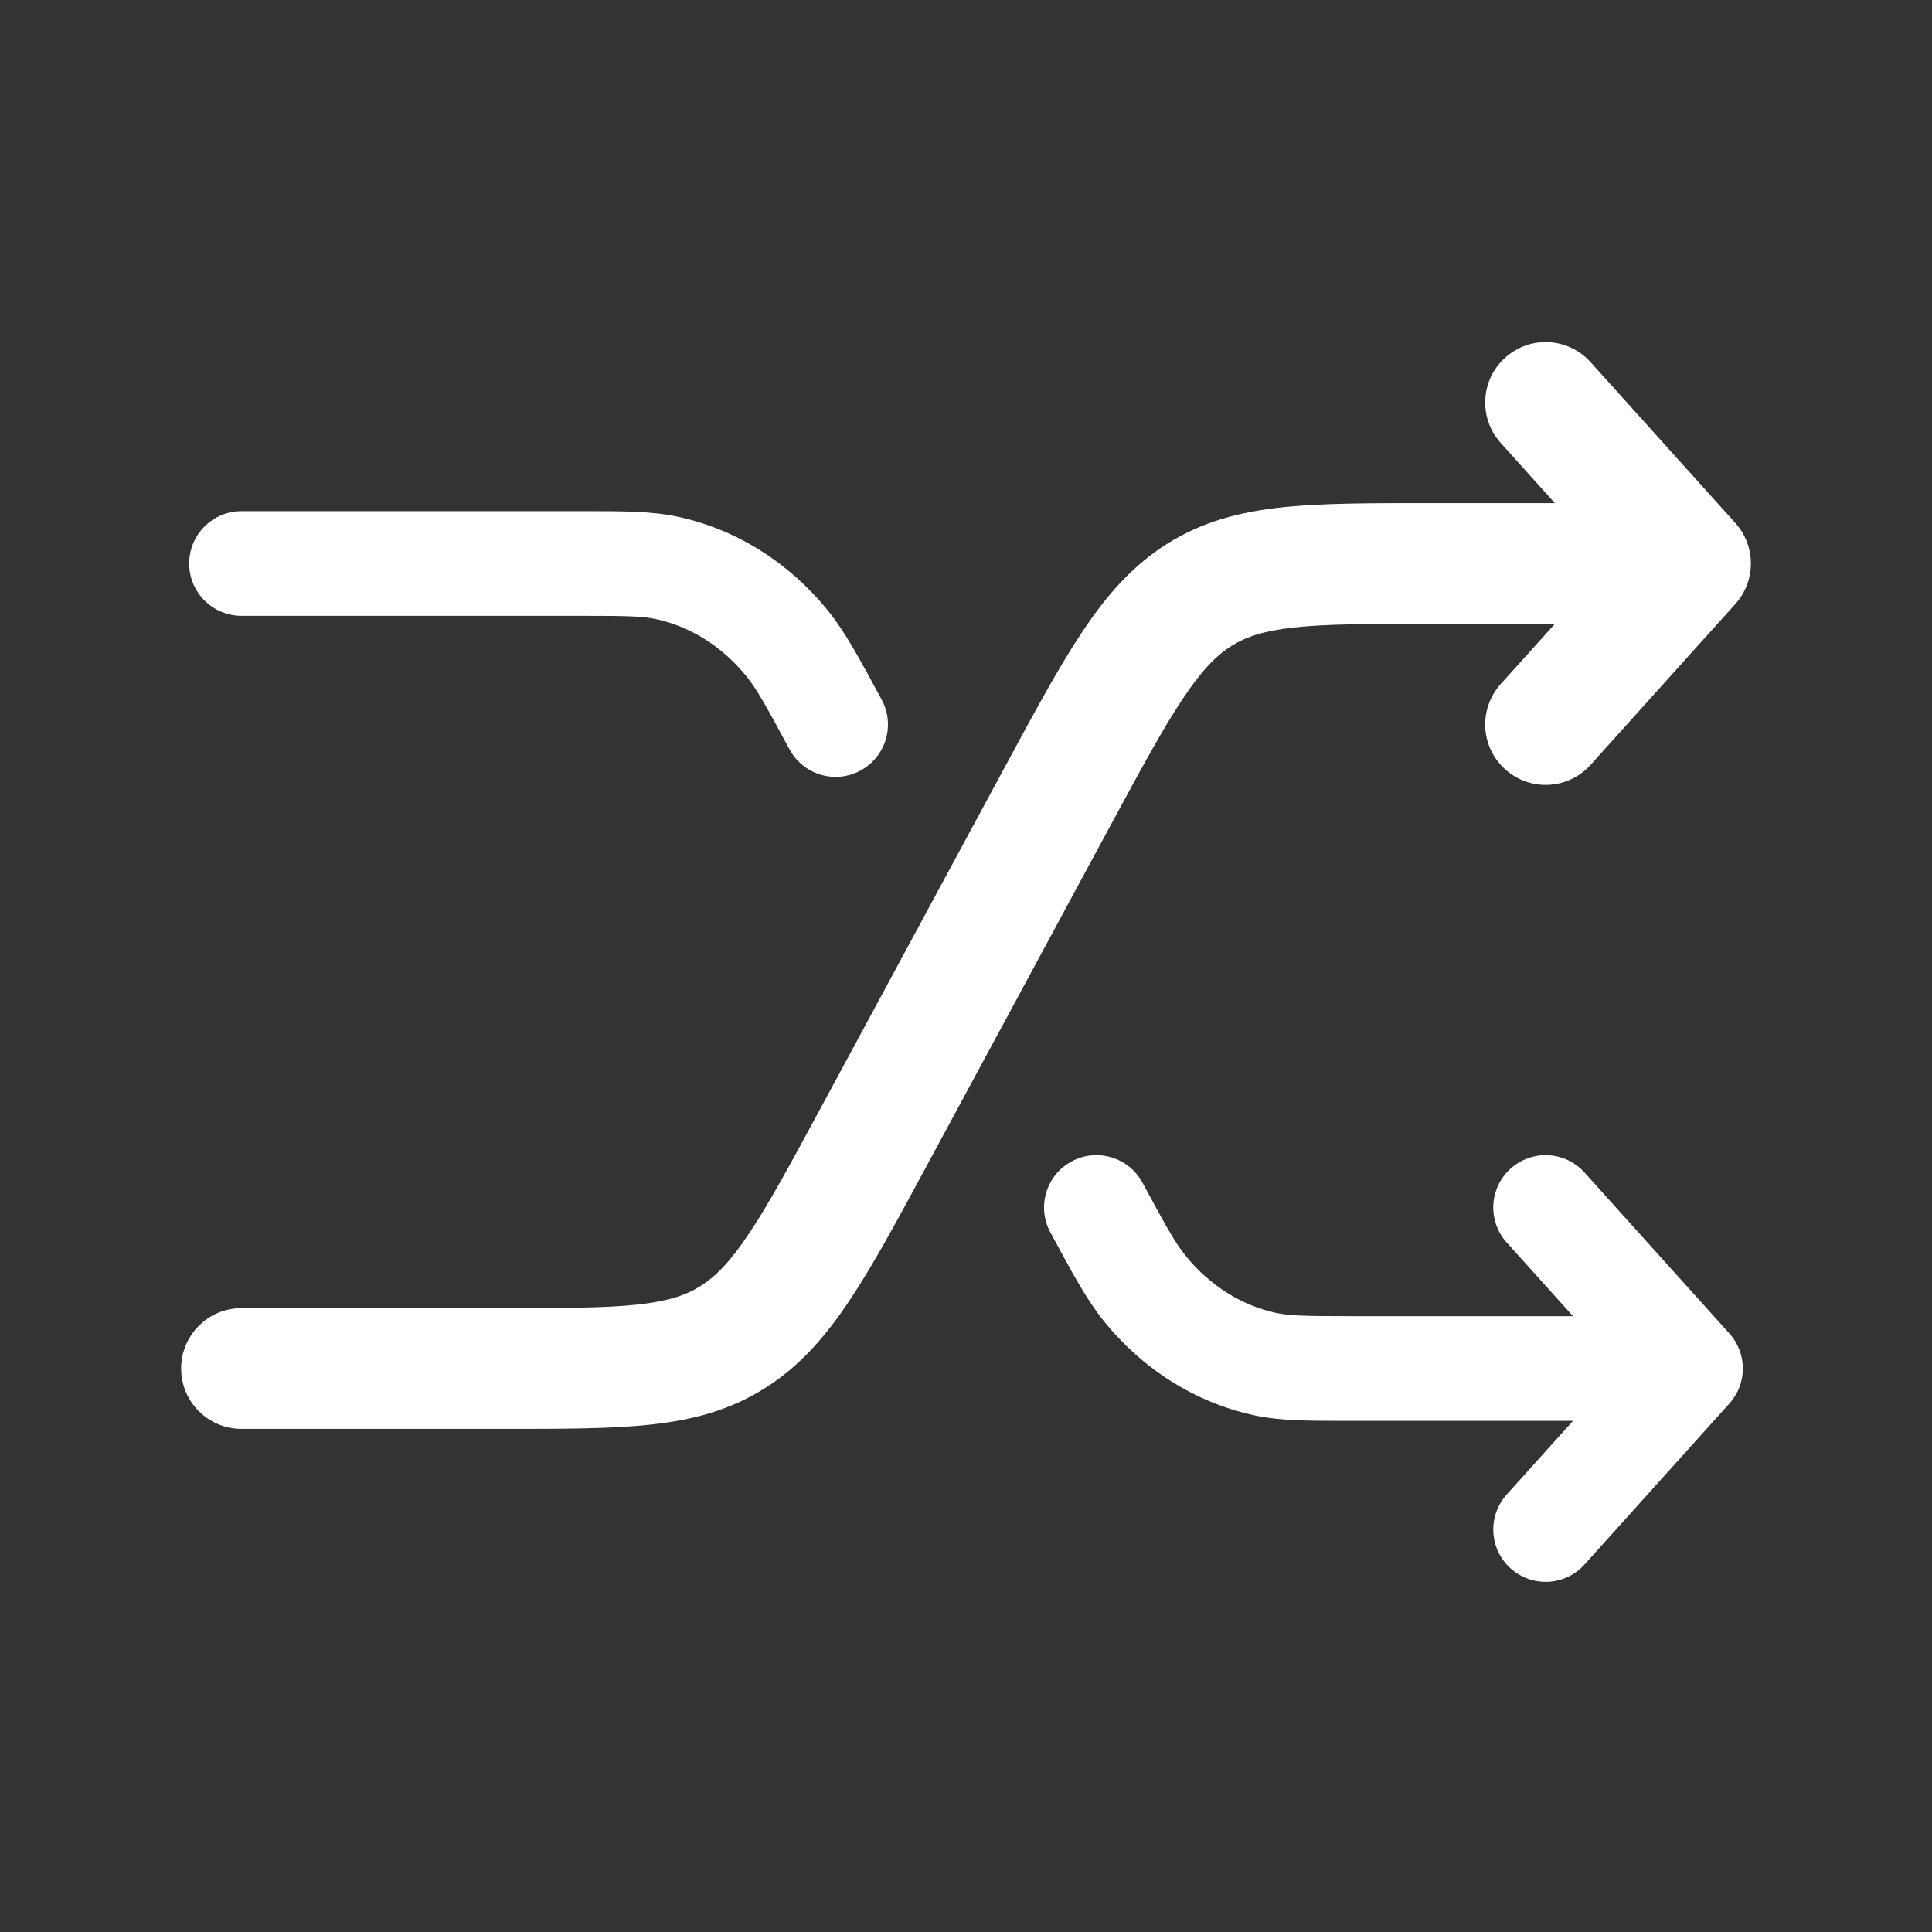 <svg width="24" height="24" viewBox="0 0 24 24" fill="none" xmlns="http://www.w3.org/2000/svg">
<rect x="0" y="0" width="24" height="24" fill="#333333" stroke="none"/>
<path d="M3 16.25C2.586 16.25 2.25 16.586 2.25 17C2.25 17.414 2.586 17.75 3 17.75V16.25ZM10.873 14.087L10.213 13.731L10.213 13.731L10.873 14.087ZM13.127 9.913L13.787 10.269L13.787 10.269L13.127 9.913ZM21 7L21.558 7.502C21.814 7.216 21.814 6.784 21.558 6.498L21 7ZM18.642 8.498C18.365 8.806 18.39 9.28 18.698 9.557C19.006 9.835 19.48 9.81 19.758 9.502L18.642 8.498ZM19.758 4.498C19.48 4.19 19.006 4.165 18.698 4.443C18.39 4.72 18.365 5.194 18.642 5.502L19.758 4.498ZM14.898 7.389L14.499 6.755L14.499 6.755L14.898 7.389ZM3 17.75H6.243V16.25H3V17.75ZM11.533 14.443L13.787 10.269L12.467 9.557L10.213 13.731L11.533 14.443ZM17.757 7.75H21V6.25H17.757V7.75ZM20.442 6.498L18.642 8.498L19.758 9.502L21.558 7.502L20.442 6.498ZM21.558 6.498L19.758 4.498L18.642 5.502L20.442 7.502L21.558 6.498ZM13.787 10.269C14.178 9.546 14.447 9.048 14.693 8.68C14.931 8.322 15.112 8.141 15.298 8.024L14.499 6.755C14.066 7.027 13.745 7.397 13.445 7.848C13.151 8.288 12.845 8.858 12.467 9.557L13.787 10.269ZM17.757 6.25C17.027 6.25 16.42 6.249 15.919 6.303C15.4 6.359 14.937 6.479 14.499 6.755L15.298 8.024C15.479 7.91 15.699 7.836 16.081 7.794C16.482 7.751 16.995 7.75 17.757 7.75V6.25ZM6.243 17.75C6.973 17.75 7.58 17.751 8.08 17.697C8.6 17.641 9.063 17.521 9.501 17.245L8.702 15.976C8.521 16.09 8.301 16.165 7.919 16.206C7.518 16.249 7.005 16.25 6.243 16.25V17.75ZM10.213 13.731C9.822 14.454 9.553 14.952 9.307 15.32C9.069 15.678 8.888 15.859 8.702 15.976L9.501 17.245C9.934 16.973 10.255 16.603 10.555 16.152C10.849 15.712 11.155 15.143 11.533 14.443L10.213 13.731Z" fill="white"/>
<path d="M3 6.35C2.641 6.35 2.35 6.641 2.35 7C2.35 7.359 2.641 7.65 3 7.65V6.35ZM21 17L21.483 17.435C21.706 17.188 21.706 16.812 21.483 16.565L21 17ZM19.683 14.565C19.443 14.298 19.032 14.277 18.765 14.517C18.498 14.757 18.477 15.168 18.717 15.435L19.683 14.565ZM18.717 18.565C18.477 18.832 18.498 19.243 18.765 19.483C19.032 19.723 19.443 19.702 19.683 19.435L18.717 18.565ZM15.713 16.945L15.85 16.309L15.85 16.309L15.713 16.945ZM14.192 14.691C14.021 14.375 13.627 14.258 13.311 14.428C12.995 14.599 12.877 14.993 13.048 15.309L14.192 14.691ZM14.222 16.006L14.727 15.598L14.727 15.598L14.222 16.006ZM8.287 7.055L8.425 6.42L8.425 6.42L8.287 7.055ZM9.808 9.309C9.979 9.625 10.373 9.743 10.689 9.572C11.005 9.401 11.123 9.007 10.952 8.691L9.808 9.309ZM9.778 7.993L9.273 8.402L9.273 8.402L9.778 7.993ZM3 7.65H7.201V6.35H3V7.65ZM16.799 17.65H21V16.35H16.799V17.65ZM21.483 16.565L19.683 14.565L18.717 15.435L20.517 17.435L21.483 16.565ZM20.517 16.565L18.717 18.565L19.683 19.435L21.483 17.435L20.517 16.565ZM16.799 16.35C16.216 16.35 16.022 16.346 15.85 16.309L15.575 17.58C15.915 17.654 16.274 17.65 16.799 17.65V16.35ZM13.048 15.309C13.321 15.814 13.495 16.142 13.716 16.416L14.727 15.598C14.6 15.441 14.489 15.242 14.192 14.691L13.048 15.309ZM15.85 16.309C15.428 16.218 15.031 15.974 14.727 15.598L13.716 16.416C14.196 17.008 14.846 17.422 15.575 17.58L15.85 16.309ZM7.201 7.65C7.784 7.65 7.978 7.653 8.15 7.691L8.425 6.42C8.085 6.347 7.726 6.35 7.201 6.35V7.65ZM10.952 8.691C10.679 8.186 10.505 7.858 10.284 7.584L9.273 8.402C9.4 8.559 9.511 8.758 9.808 9.309L10.952 8.691ZM8.15 7.691C8.572 7.782 8.968 8.026 9.273 8.402L10.284 7.584C9.804 6.992 9.154 6.578 8.425 6.42L8.15 7.691Z" fill="white"/>
</svg>
